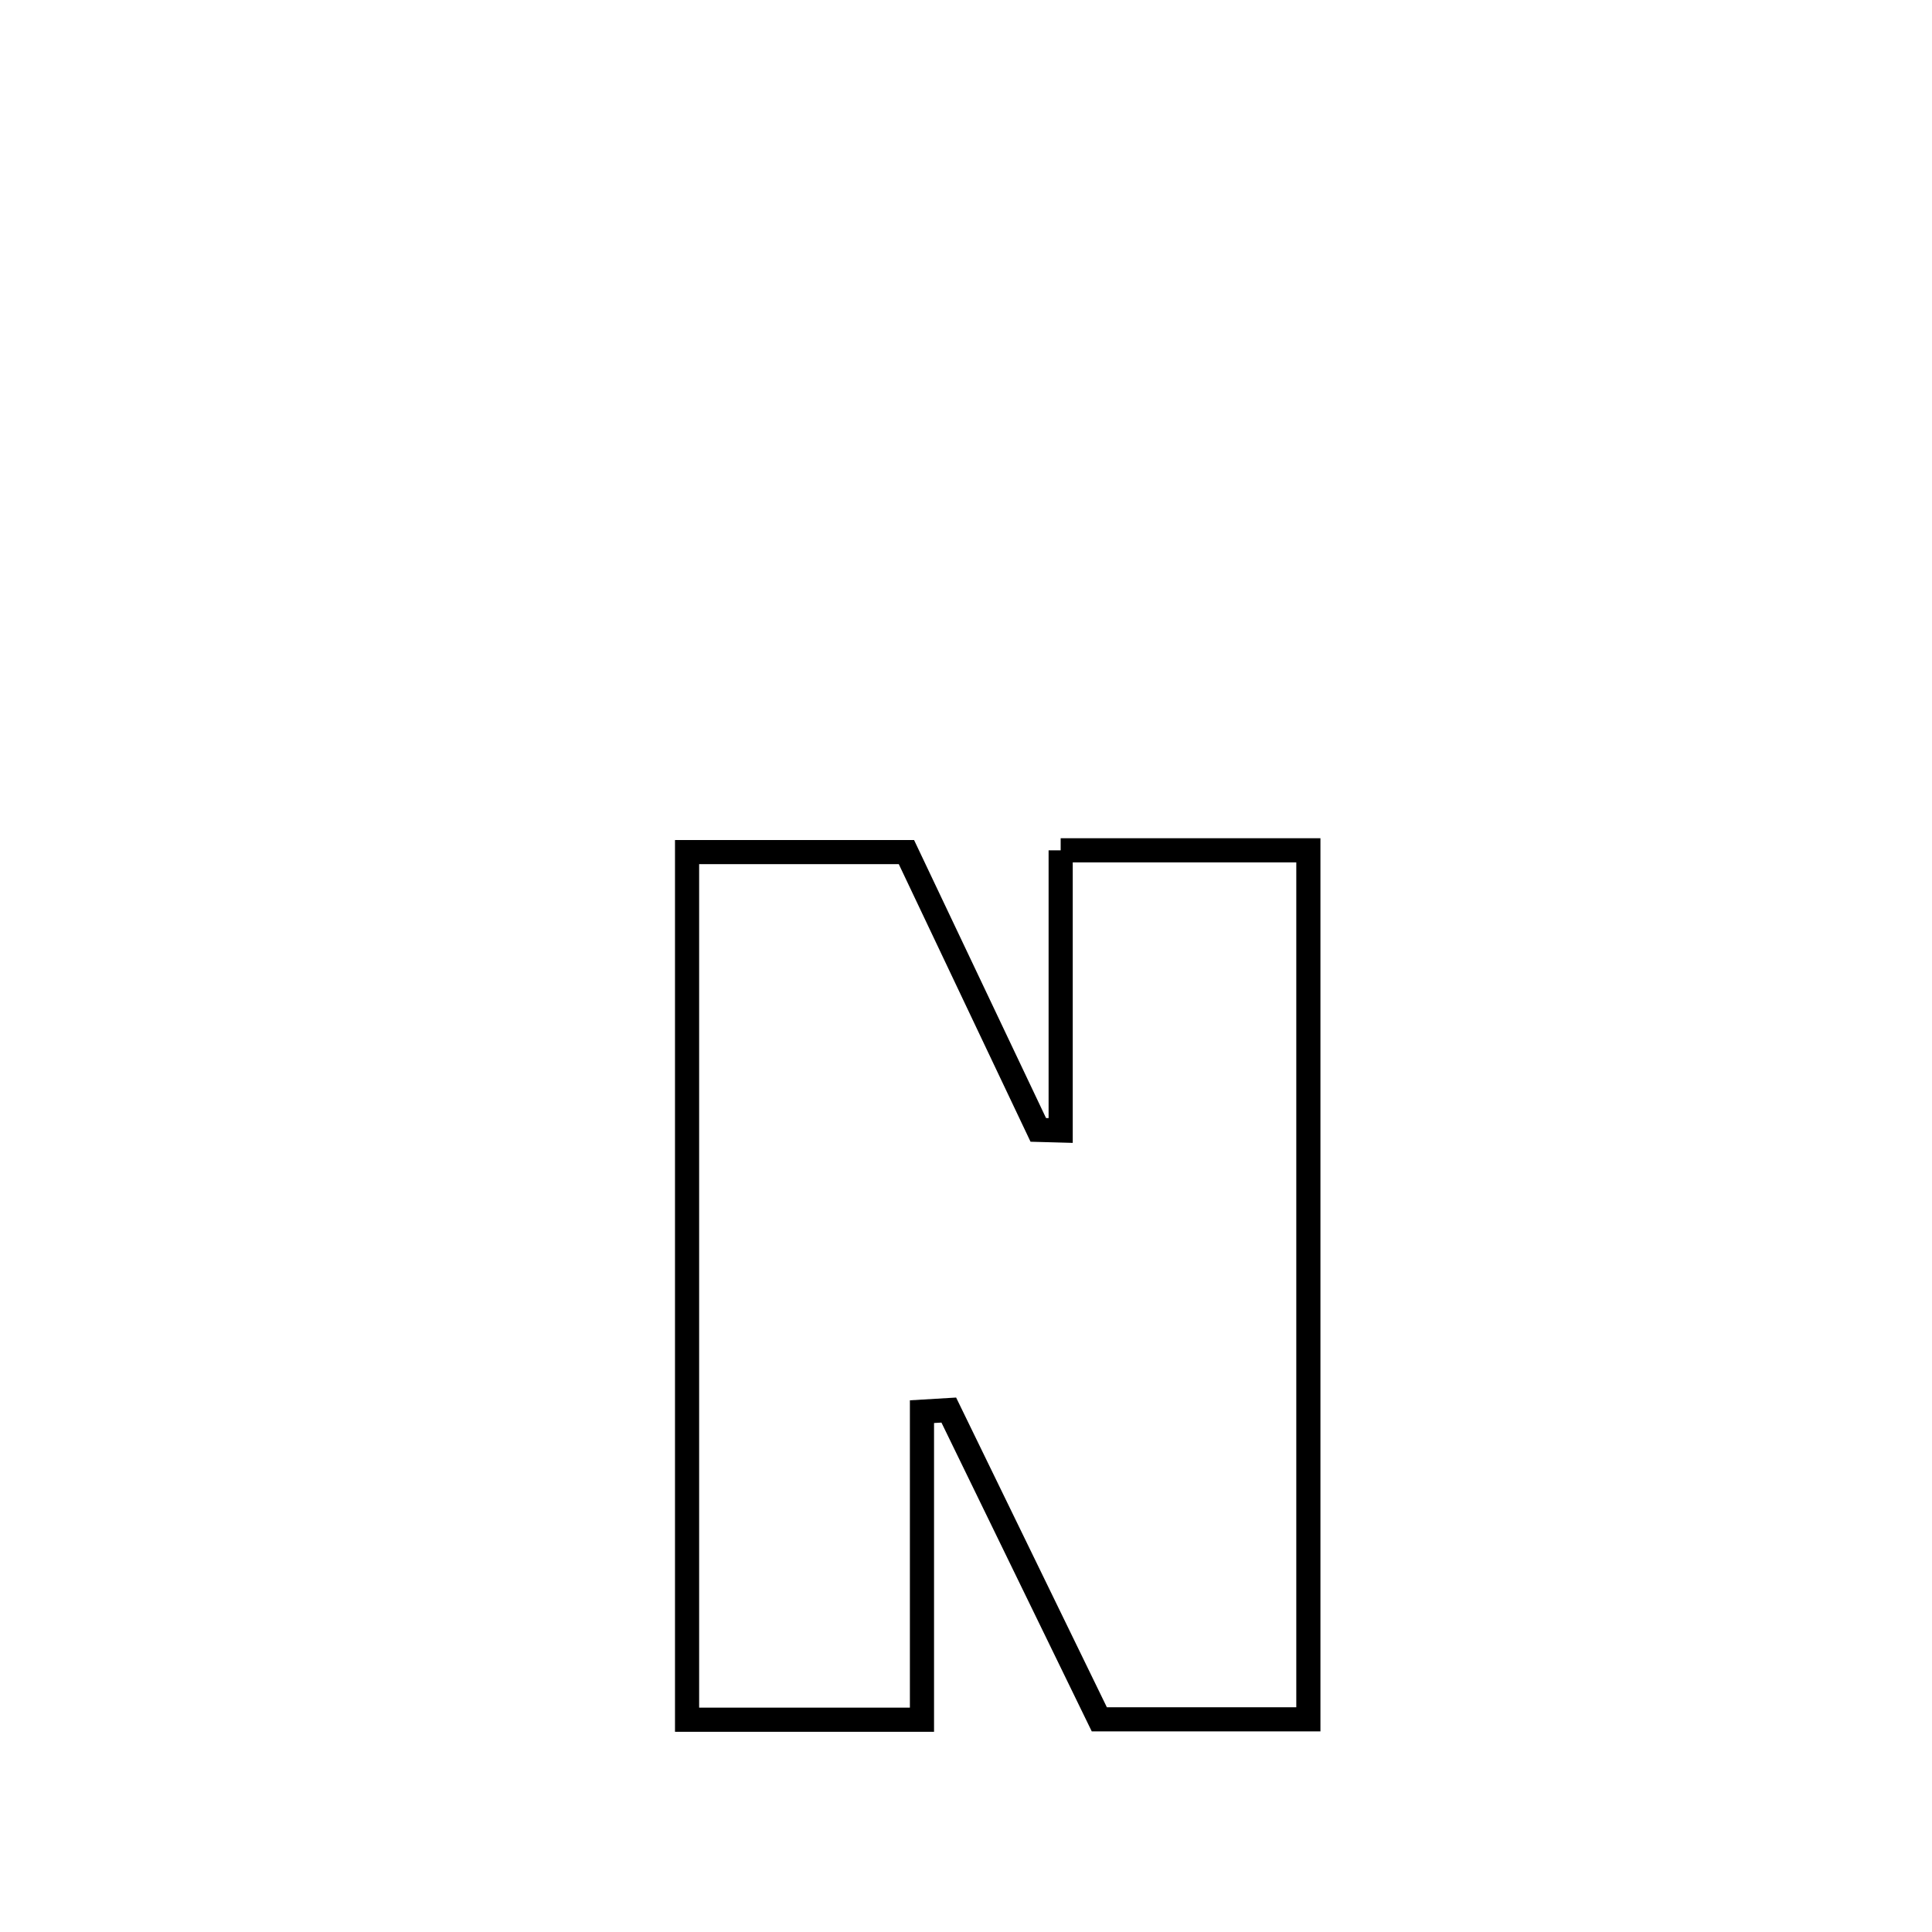 <svg xmlns="http://www.w3.org/2000/svg" viewBox="0.0 0.0 24.0 24.0" height="200px" width="200px"><path fill="none" stroke="black" stroke-width=".3" stroke-opacity="1.0"  filling="0" d="M13.176 10.563 L13.176 10.563 C14.202 10.563 15.227 10.563 16.253 10.563 L16.253 10.563 C16.253 12.362 16.253 14.161 16.253 15.961 C16.253 17.76 16.253 19.559 16.253 21.358 L16.253 21.358 C16.084 21.358 13.75 21.358 13.656 21.358 L13.656 21.358 C13.032 20.077 12.409 18.796 11.786 17.516 L11.786 17.516 C11.675 17.522 11.564 17.529 11.453 17.536 L11.453 17.536 C11.453 18.812 11.453 20.087 11.453 21.363 L11.453 21.363 C10.48 21.363 9.508 21.363 8.535 21.363 L8.535 21.363 C8.535 19.567 8.535 17.77 8.535 15.974 C8.535 14.177 8.535 12.381 8.535 10.585 L8.535 10.585 C9.444 10.585 10.352 10.585 11.26 10.585 L11.26 10.585 C11.806 11.735 12.352 12.885 12.898 14.036 L12.898 14.036 C12.991 14.039 13.083 14.042 13.176 14.044 L13.176 14.044 C13.176 12.884 13.176 11.724 13.176 10.563 L13.176 10.563"></path></svg>